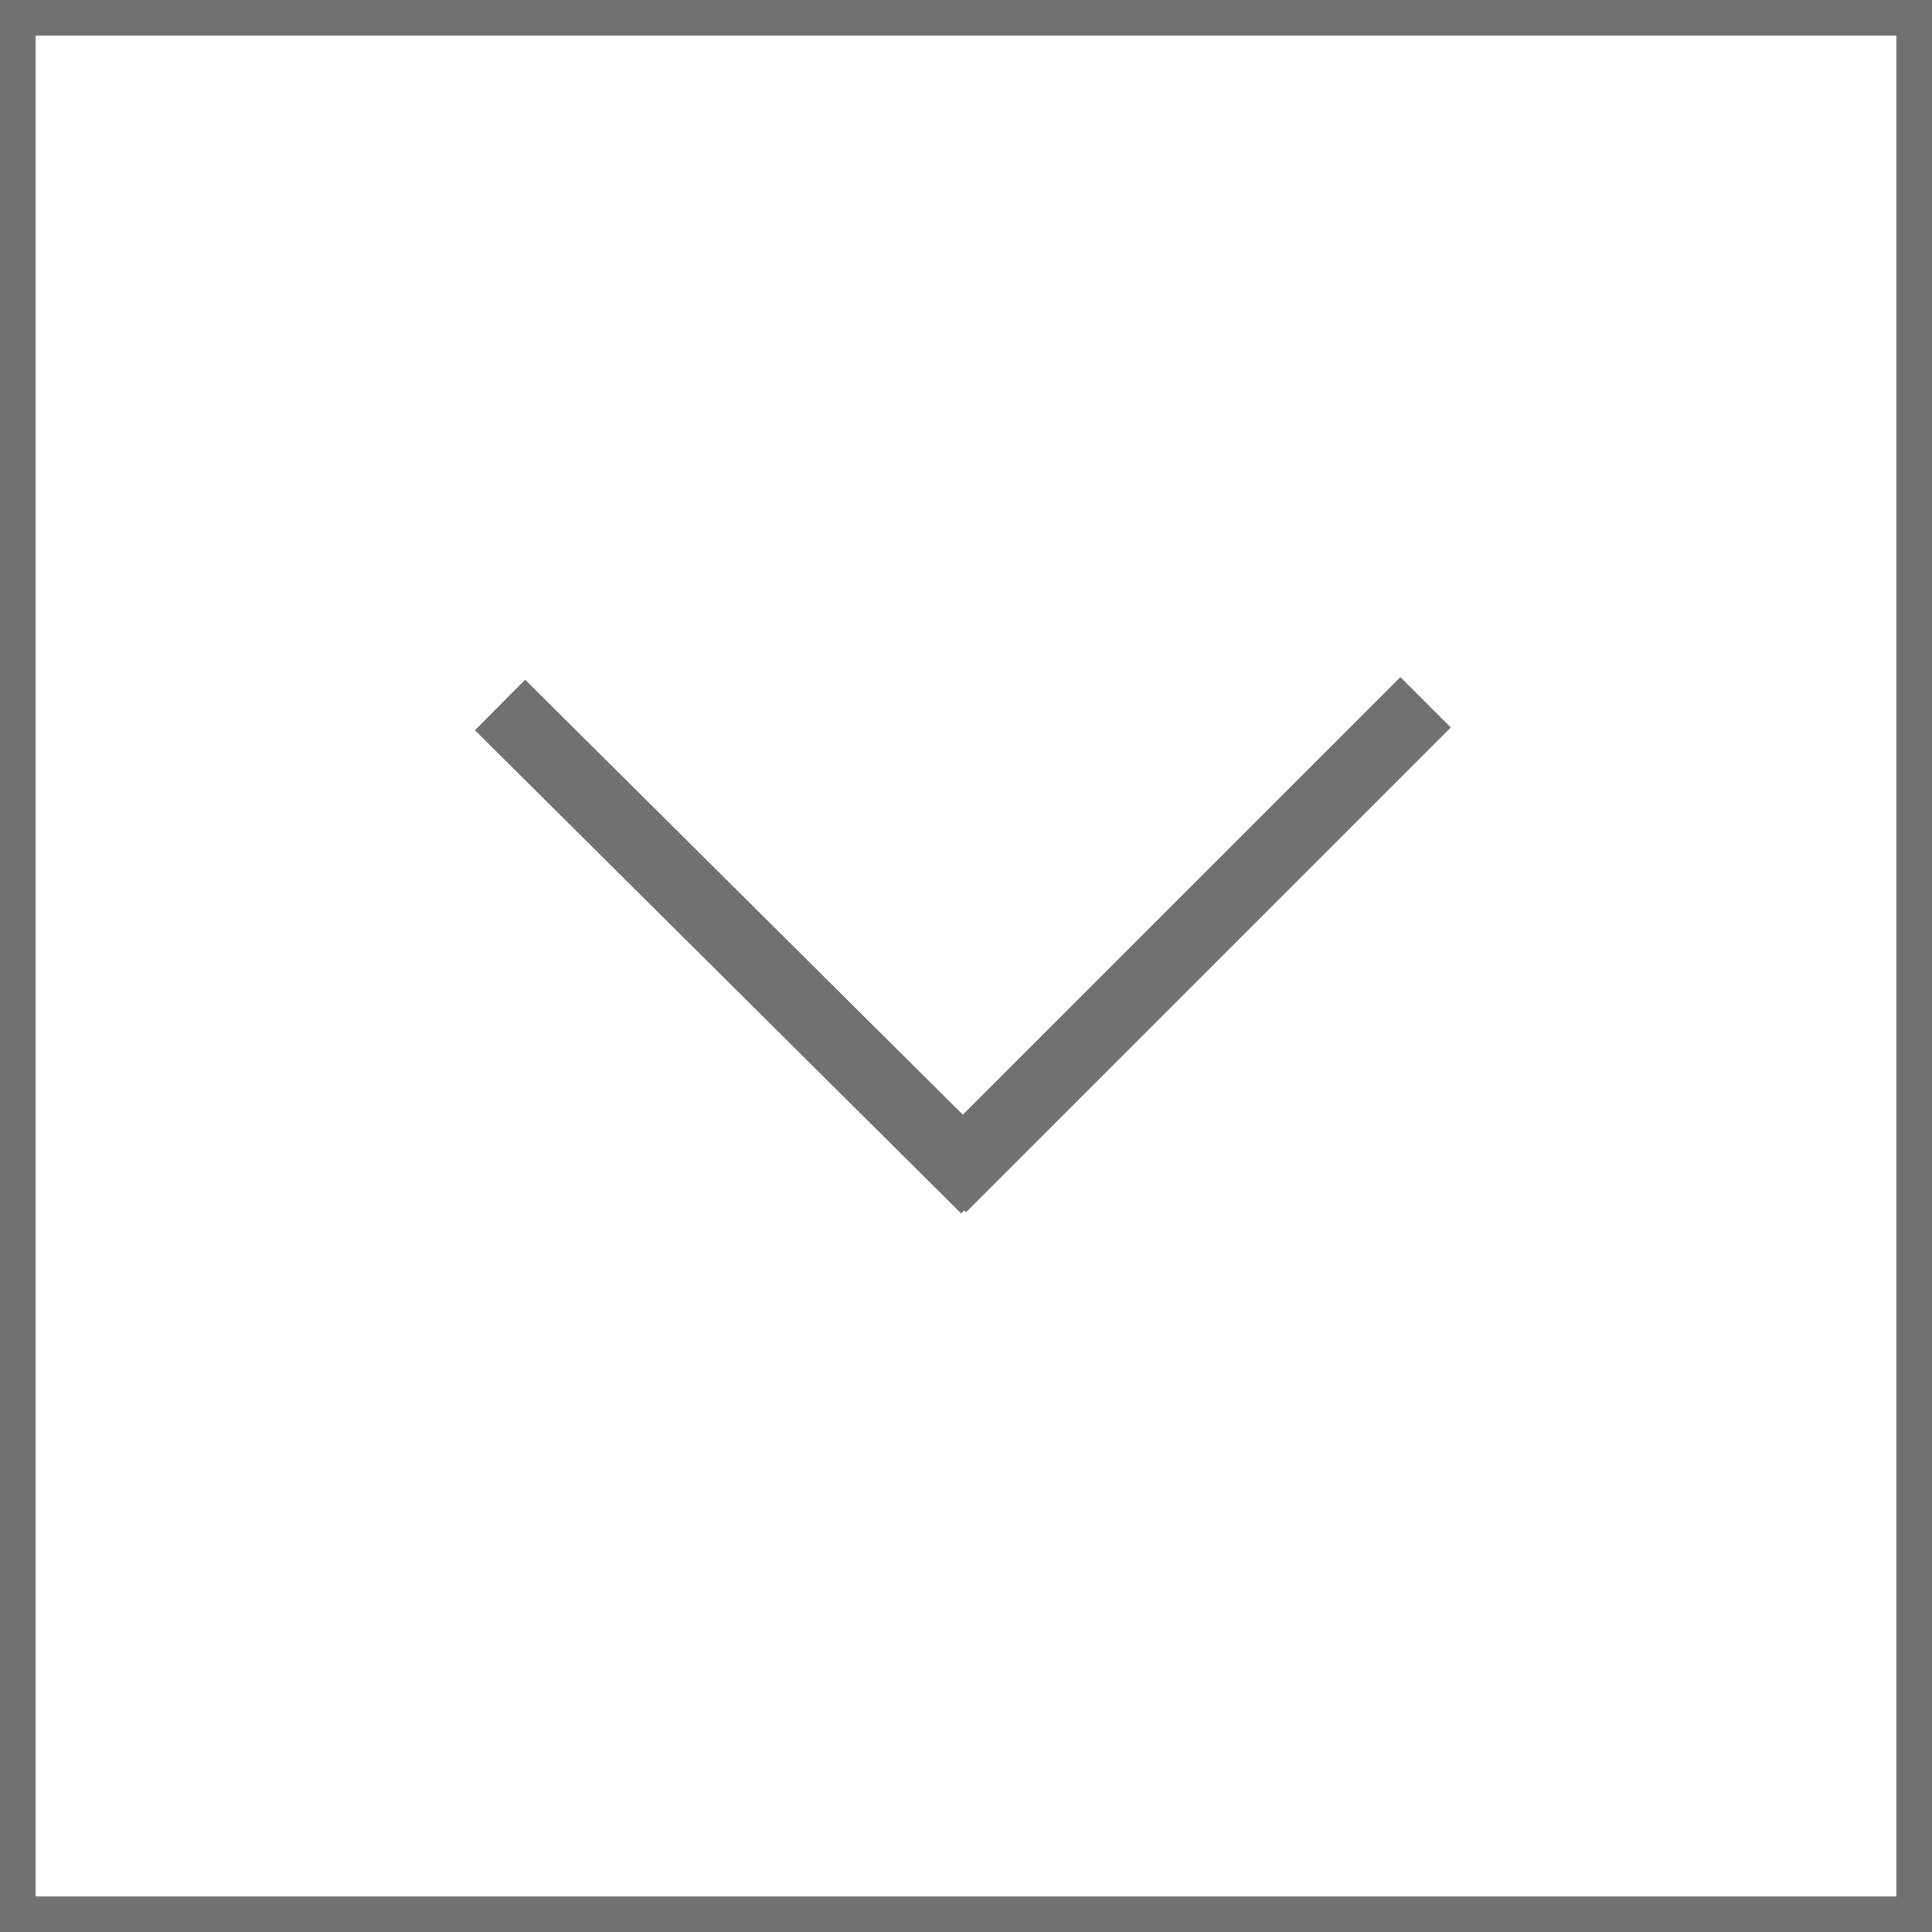 <svg xmlns="http://www.w3.org/2000/svg" width="217" height="217"><rect width="100%" height="100%" fill="#333333" stroke="none"/><g fill="none" fill-rule="evenodd" stroke="#717171"><path fill="#FFF" stroke-width="4" d="M2 2h213v213H2z"/><path stroke-linecap="square" stroke-width="8" d="m59 82 48.941 48.64m.559-.14 48.79-48.79"/></g></svg>